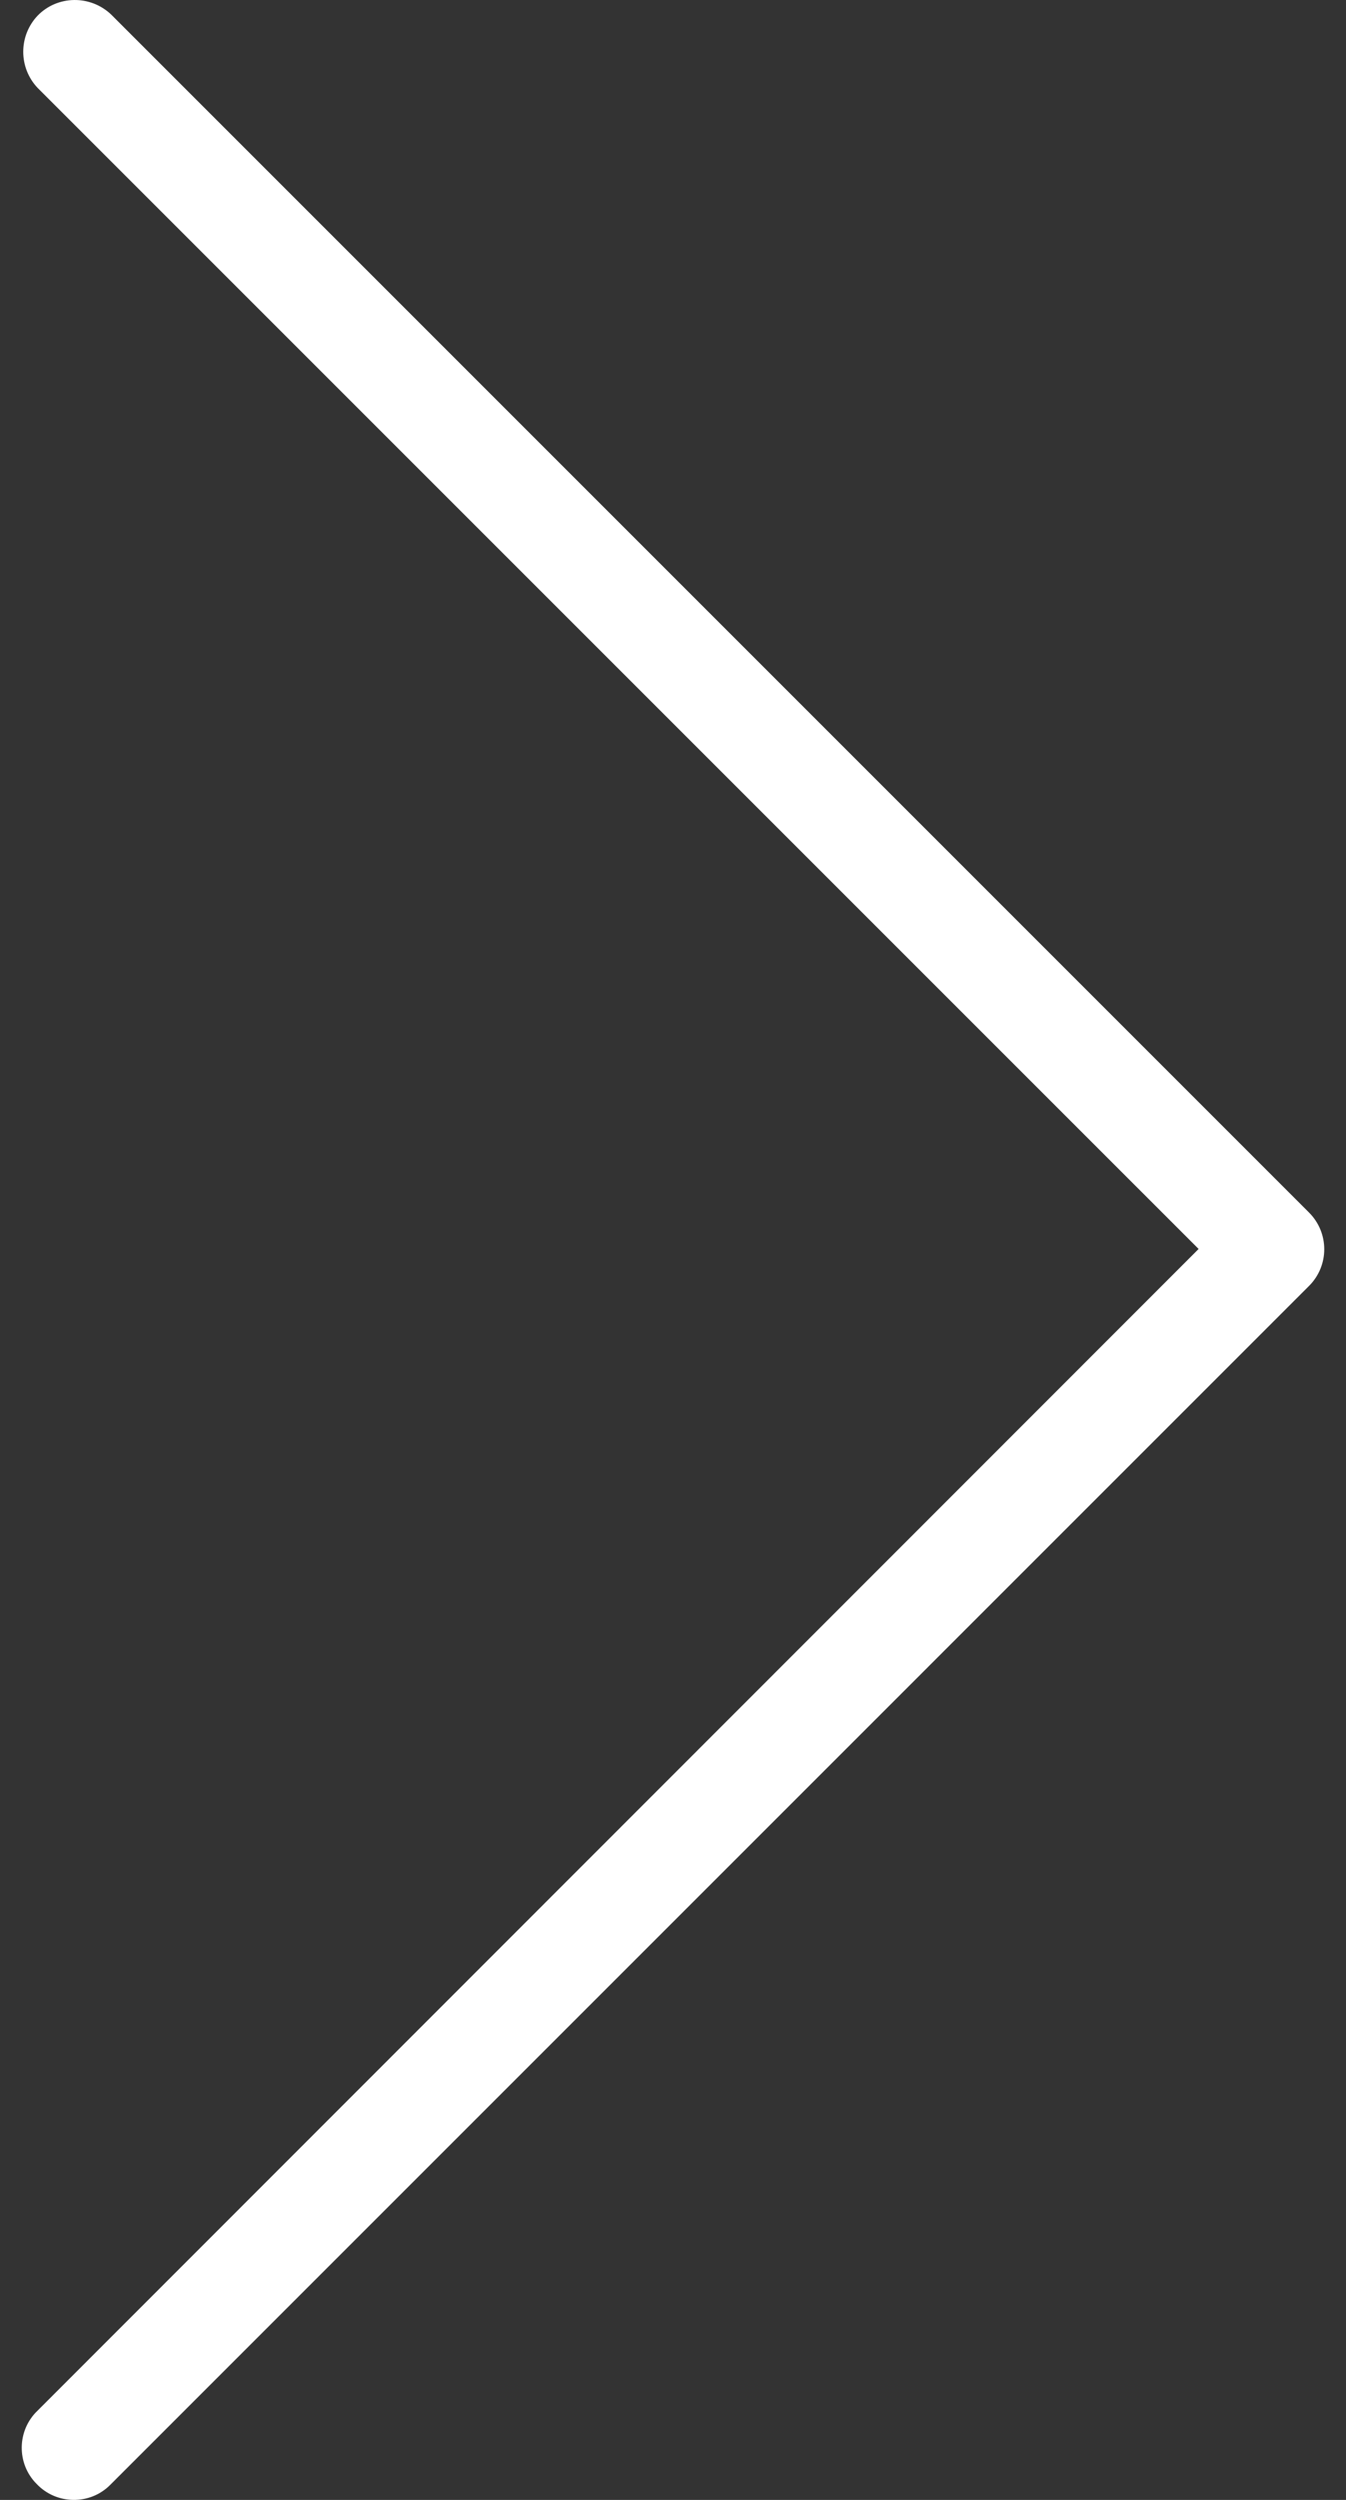 <svg width="42" height="78" viewBox="0 0 42 78" fill="none" xmlns="http://www.w3.org/2000/svg">
<rect x="0" y="0" width="42" height="78" fill="#333333" stroke="none"/>
<path d="M40.846 37.832L3.468 0.453C2.818 -0.164 1.794 -0.148 1.176 0.486C0.575 1.119 0.575 2.111 1.176 2.745L37.401 38.969L1.176 75.211C0.526 75.828 0.51 76.868 1.144 77.502C1.761 78.152 2.801 78.168 3.435 77.535C3.452 77.518 3.468 77.502 3.468 77.502L40.846 40.123C41.48 39.489 41.48 38.466 40.846 37.832Z" fill="white"/>
</svg>
